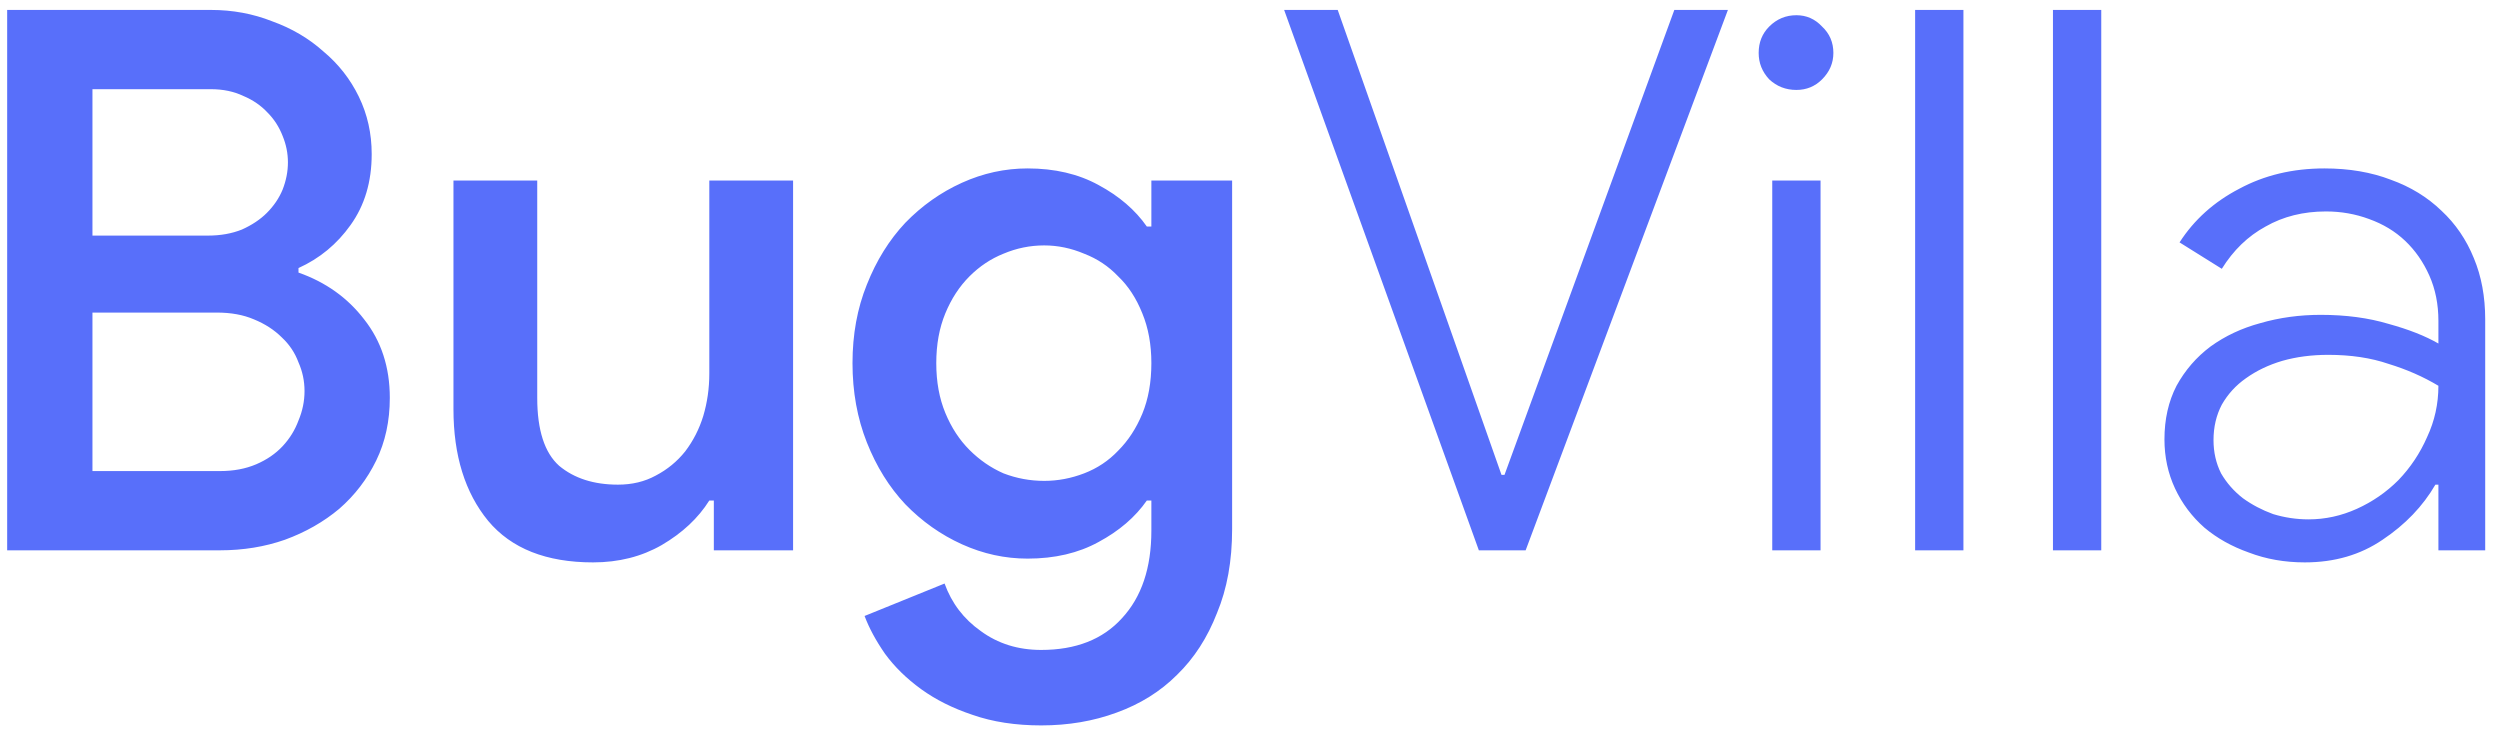 <svg xmlns="http://www.w3.org/2000/svg" width="159" height="47" fill="none" viewBox="0 0 159 47"><path fill="#586FFA" d="M0.456 0.632H13.416C14.792 0.632 16.088 0.872 17.304 1.352C18.552 1.8 19.64 2.44 20.568 3.272C21.528 4.072 22.28 5.032 22.824 6.152C23.368 7.272 23.64 8.488 23.64 9.8C23.64 11.56 23.192 13.064 22.296 14.312C21.432 15.528 20.328 16.44 18.984 17.048V17.336C20.712 17.944 22.104 18.936 23.16 20.312C24.248 21.688 24.792 23.352 24.792 25.304C24.792 26.776 24.504 28.104 23.928 29.288C23.352 30.472 22.568 31.496 21.576 32.36C20.584 33.192 19.432 33.848 18.12 34.328C16.84 34.776 15.464 35 13.992 35H0.456V0.632ZM13.224 14.984C14.024 14.984 14.744 14.856 15.384 14.6C16.024 14.312 16.552 13.96 16.968 13.544C17.416 13.096 17.752 12.6 17.976 12.056C18.2 11.48 18.312 10.904 18.312 10.328C18.312 9.752 18.2 9.192 17.976 8.648C17.752 8.072 17.432 7.576 17.016 7.16C16.6 6.712 16.088 6.36 15.48 6.104C14.872 5.816 14.184 5.672 13.416 5.672H5.88V14.984H13.224ZM13.992 29.96C14.856 29.96 15.624 29.816 16.296 29.528C16.968 29.24 17.528 28.856 17.976 28.376C18.424 27.896 18.76 27.352 18.984 26.744C19.24 26.136 19.368 25.512 19.368 24.872C19.368 24.232 19.24 23.624 18.984 23.048C18.76 22.44 18.408 21.912 17.928 21.464C17.448 20.984 16.856 20.6 16.152 20.312C15.48 20.024 14.696 19.88 13.8 19.88H5.88V29.96H13.992ZM45.4 31.832H45.112C44.408 32.952 43.4 33.896 42.088 34.664C40.808 35.4 39.352 35.768 37.72 35.768C34.744 35.768 32.52 34.888 31.048 33.128C29.576 31.336 28.84 28.968 28.84 26.024V11.48H34.168V25.304C34.168 27.352 34.632 28.792 35.56 29.624C36.52 30.424 37.768 30.824 39.304 30.824C40.2 30.824 41 30.632 41.704 30.248C42.44 29.864 43.064 29.352 43.576 28.712C44.088 28.04 44.472 27.288 44.728 26.456C44.984 25.592 45.112 24.696 45.112 23.768V11.48H50.44V35H45.4V31.832ZM66.219 46.136C64.587 46.136 63.131 45.912 61.851 45.464C60.603 45.048 59.515 44.504 58.587 43.832C57.659 43.16 56.891 42.408 56.283 41.576C55.707 40.744 55.275 39.944 54.987 39.176L60.075 37.112C60.523 38.36 61.291 39.368 62.379 40.136C63.467 40.936 64.747 41.336 66.219 41.336C68.427 41.336 70.139 40.664 71.355 39.32C72.603 37.976 73.227 36.12 73.227 33.752V31.832H72.939C72.203 32.888 71.179 33.768 69.867 34.472C68.587 35.176 67.083 35.528 65.355 35.528C63.915 35.528 62.523 35.224 61.179 34.616C59.835 34.008 58.635 33.16 57.579 32.072C56.555 30.984 55.739 29.672 55.131 28.136C54.523 26.6 54.219 24.92 54.219 23.096C54.219 21.272 54.523 19.608 55.131 18.104C55.739 16.568 56.555 15.256 57.579 14.168C58.635 13.08 59.835 12.232 61.179 11.624C62.523 11.016 63.915 10.712 65.355 10.712C67.083 10.712 68.587 11.064 69.867 11.768C71.179 12.472 72.203 13.352 72.939 14.408H73.227V11.48H78.363V33.656C78.363 35.672 78.043 37.448 77.403 38.984C76.795 40.552 75.947 41.864 74.859 42.92C73.803 43.976 72.523 44.776 71.019 45.32C69.547 45.864 67.947 46.136 66.219 46.136ZM66.411 30.584C67.275 30.584 68.123 30.424 68.955 30.104C69.787 29.784 70.507 29.304 71.115 28.664C71.755 28.024 72.267 27.24 72.651 26.312C73.035 25.384 73.227 24.312 73.227 23.096C73.227 21.912 73.035 20.856 72.651 19.928C72.267 18.968 71.755 18.184 71.115 17.576C70.507 16.936 69.787 16.456 68.955 16.136C68.123 15.784 67.275 15.608 66.411 15.608C65.515 15.608 64.651 15.784 63.819 16.136C63.019 16.456 62.299 16.936 61.659 17.576C61.019 18.216 60.507 19 60.123 19.928C59.739 20.856 59.547 21.912 59.547 23.096C59.547 24.28 59.739 25.336 60.123 26.264C60.507 27.192 61.019 27.976 61.659 28.616C62.299 29.256 63.019 29.752 63.819 30.104C64.651 30.424 65.515 30.584 66.411 30.584ZM81.671 0.632H85.079L95.495 30.2H95.687L106.487 0.632H109.895L97.031 35H94.055L81.671 0.632ZM114.251 5.72C113.579 5.72 113.003 5.496 112.523 5.048C112.075 4.568 111.851 4.008 111.851 3.368C111.851 2.696 112.075 2.136 112.523 1.688C113.003 1.208 113.579 0.968 114.251 0.968C114.891 0.968 115.435 1.208 115.883 1.688C116.363 2.136 116.603 2.696 116.603 3.368C116.603 4.008 116.363 4.568 115.883 5.048C115.435 5.496 114.891 5.72 114.251 5.72ZM112.715 35V11.48H115.787V35H112.715ZM121.802 35V0.632H124.874V35H121.802ZM130.568 35V0.632H133.64V35H130.568ZM155.083 30.824H154.891C154.091 32.2 152.971 33.368 151.531 34.328C150.123 35.288 148.475 35.768 146.587 35.768C145.307 35.768 144.123 35.56 143.035 35.144C141.947 34.76 141.003 34.232 140.203 33.56C139.403 32.856 138.779 32.024 138.331 31.064C137.883 30.104 137.659 29.064 137.659 27.944C137.659 26.664 137.915 25.528 138.427 24.536C138.971 23.544 139.691 22.712 140.587 22.04C141.515 21.368 142.571 20.872 143.755 20.552C144.971 20.2 146.251 20.024 147.595 20.024C149.195 20.024 150.635 20.216 151.915 20.6C153.195 20.952 154.251 21.368 155.083 21.848V20.408C155.083 19.352 154.891 18.392 154.507 17.528C154.123 16.664 153.611 15.928 152.971 15.32C152.331 14.712 151.563 14.248 150.667 13.928C149.803 13.608 148.891 13.448 147.931 13.448C146.491 13.448 145.211 13.768 144.091 14.408C142.971 15.016 142.043 15.912 141.307 17.096L138.619 15.416C139.547 13.976 140.811 12.84 142.411 12.008C144.011 11.144 145.819 10.712 147.835 10.712C149.403 10.712 150.811 10.952 152.059 11.432C153.307 11.88 154.379 12.536 155.275 13.4C156.171 14.232 156.859 15.24 157.339 16.424C157.819 17.576 158.059 18.872 158.059 20.312V35H155.083V30.824ZM155.083 24.536C154.123 23.96 153.067 23.496 151.915 23.144C150.795 22.76 149.515 22.568 148.075 22.568C147.019 22.568 146.043 22.696 145.147 22.952C144.283 23.208 143.515 23.576 142.843 24.056C142.203 24.504 141.691 25.064 141.307 25.736C140.955 26.408 140.779 27.16 140.779 27.992C140.779 28.76 140.939 29.464 141.259 30.104C141.611 30.712 142.075 31.24 142.651 31.688C143.227 32.104 143.867 32.44 144.571 32.696C145.307 32.92 146.059 33.032 146.827 33.032C147.883 33.032 148.907 32.808 149.899 32.36C150.891 31.912 151.771 31.304 152.539 30.536C153.307 29.736 153.915 28.824 154.363 27.8C154.843 26.776 155.083 25.688 155.083 24.536Z"/></svg>